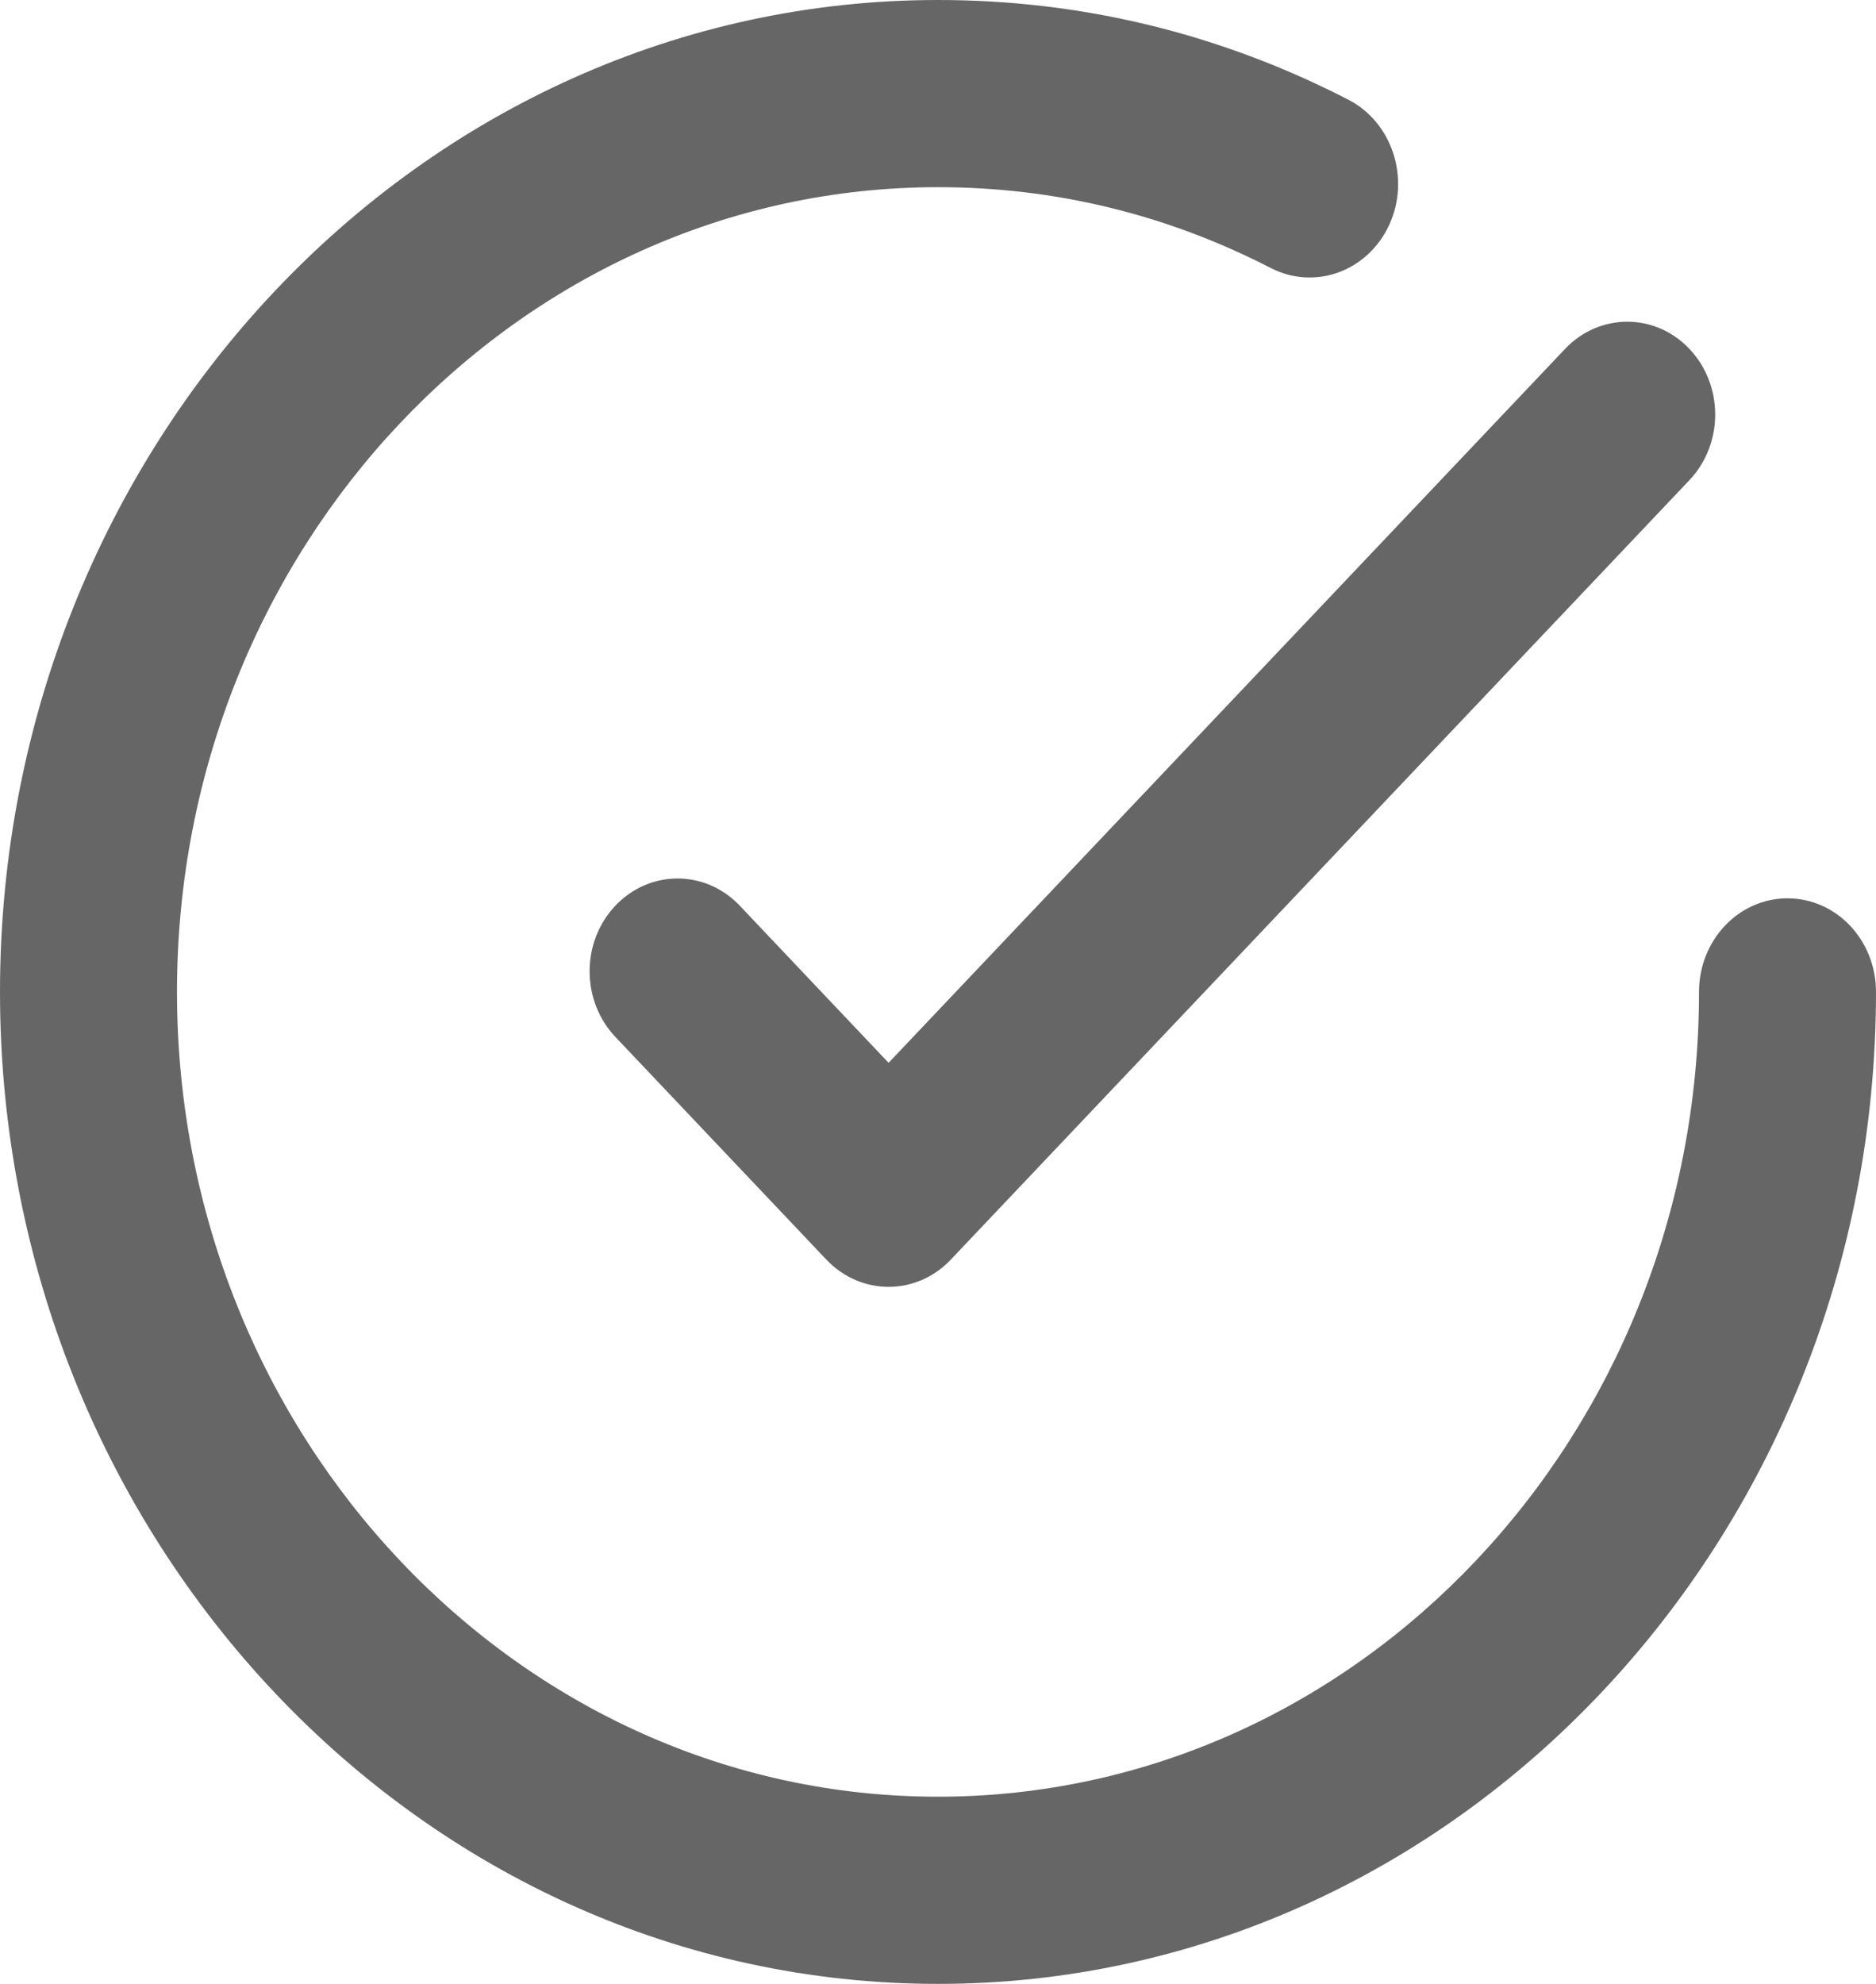 <svg width="35" height="37" viewBox="0 0 35 37" fill="none" xmlns="http://www.w3.org/2000/svg">
<path d="M33.349 16.754C32.437 16.754 31.698 17.535 31.698 18.499C31.698 26.776 25.328 33.509 17.499 33.509C9.67 33.509 3.302 26.776 3.302 18.499C3.302 10.223 9.67 3.491 17.499 3.491C19.679 3.491 21.768 3.999 23.709 4.999C24.535 5.422 25.517 5.059 25.918 4.195C26.316 3.328 25.976 2.283 25.157 1.86C22.76 0.625 20.184 0 17.499 0C7.85 0 0 8.299 0 18.499C0 28.7 7.85 37 17.499 37C27.149 37 35 28.7 35 18.499C35 17.535 34.262 16.754 33.349 16.754Z" fill="#666666"/>
<path d="M13.801 16.891C13.16 16.215 12.122 16.215 11.481 16.891C10.84 17.567 10.84 18.663 11.481 19.339L15.418 23.493C15.739 23.831 16.159 24 16.578 24C16.998 24 17.418 23.831 17.738 23.493L31.519 8.955C32.16 8.279 32.16 7.183 31.519 6.507C30.878 5.831 29.84 5.831 29.199 6.507L16.578 19.822L13.801 16.891Z" fill="#666666"/>
</svg>
